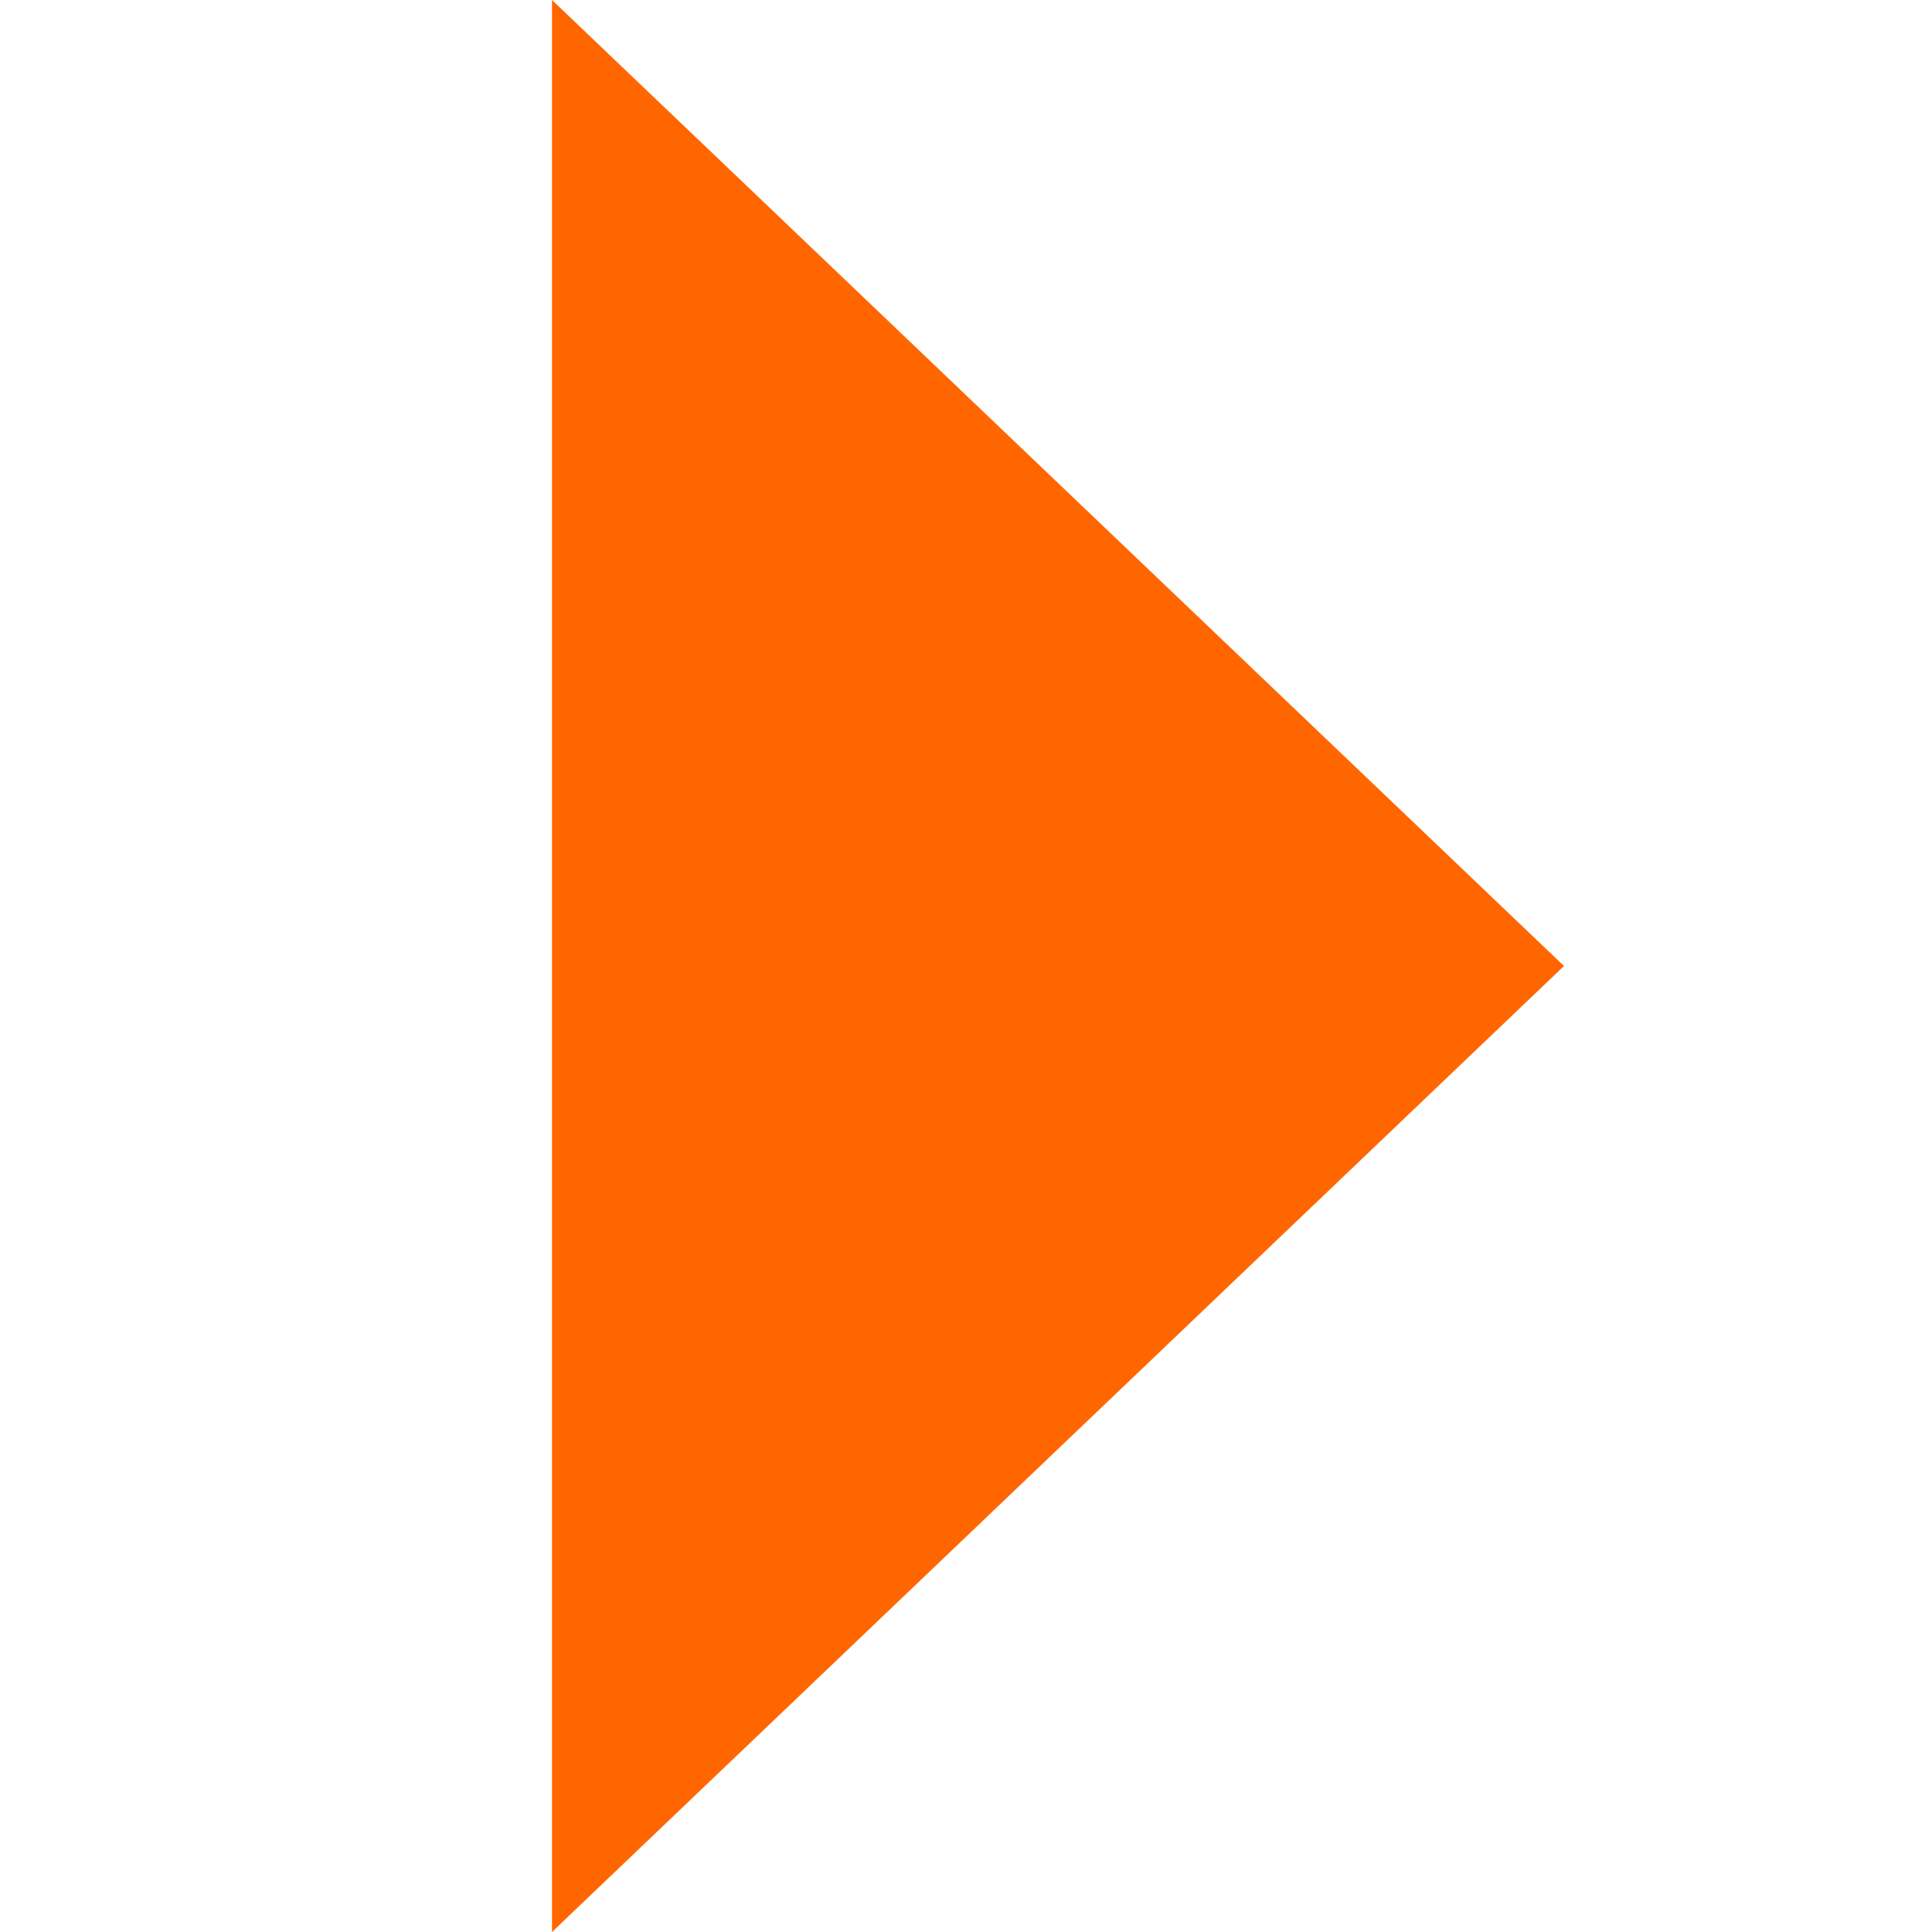 <?xml version="1.0" encoding="UTF-8" standalone="no"?>
<svg
   xmlns:dc="http://purl.org/dc/elements/1.1/"
   xmlns:cc="http://creativecommons.org/ns#"
   xmlns:rdf="http://www.w3.org/1999/02/22-rdf-syntax-ns#"
   xmlns:svg="http://www.w3.org/2000/svg"
   xmlns="http://www.w3.org/2000/svg"
   id="svg4"
   version="1.1"
   viewBox="0 0 21 21"
   height="21"
   width="21">
  <defs
     id="defs8" />
  <path
     id="path2"
     style="fill:#ff6600"
     d="M 6,0 17,10.5 6,21 Z" />
</svg>
